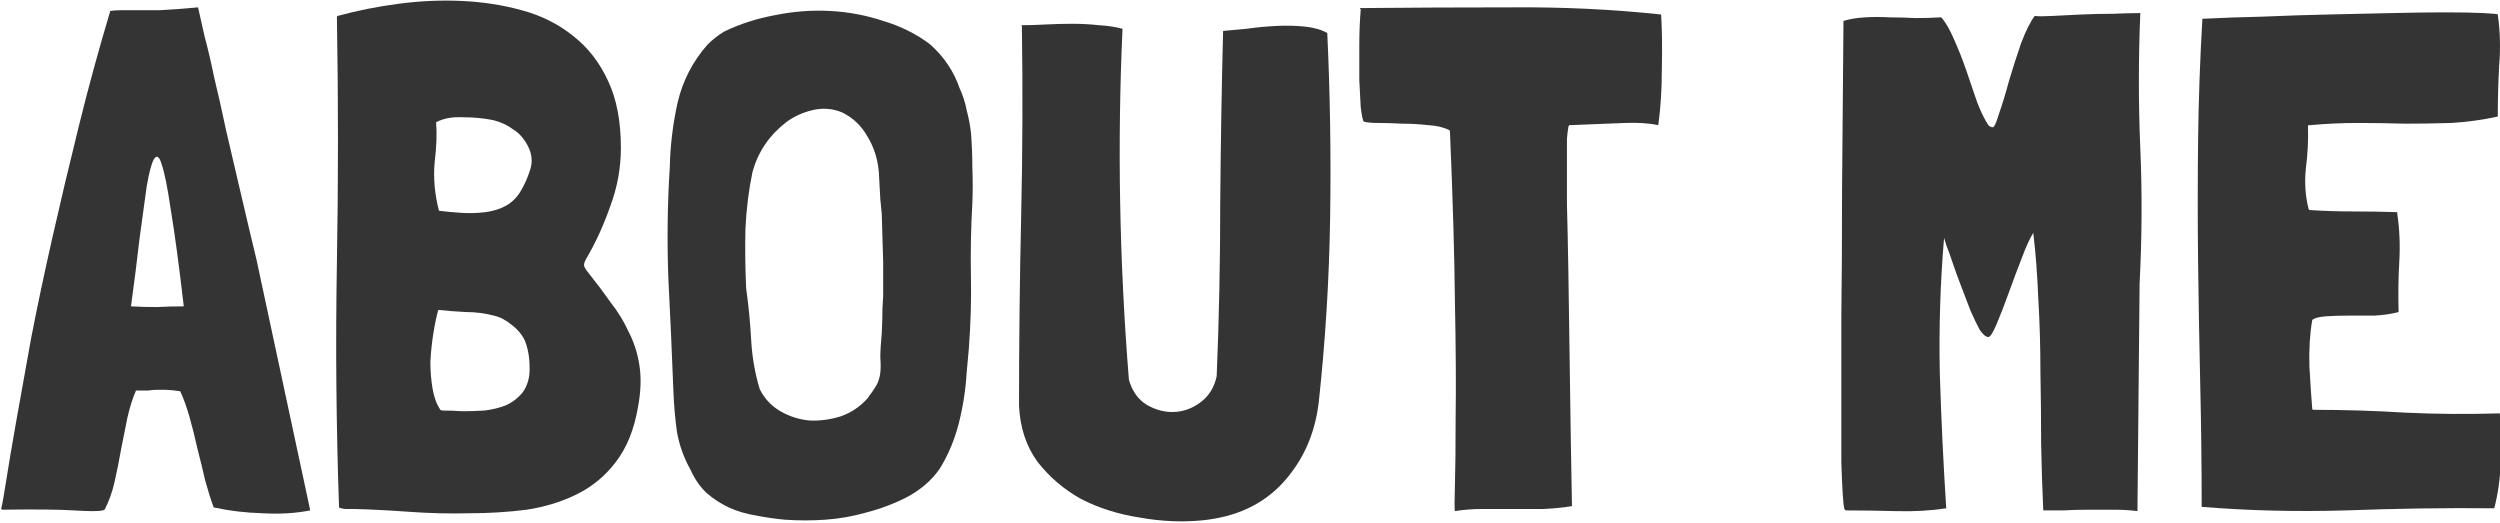 <svg width="1440" height="301" viewBox="0 0 1440 301" fill="none" xmlns="http://www.w3.org/2000/svg">
<g id="ABOUT ME">
<path d="M147.782 149.739C146.686 145.081 145.179 138.779 143.261 130.833C141.343 122.887 139.288 114.119 137.096 104.529C134.904 94.939 132.575 84.938 130.109 74.526C127.917 64.114 125.725 54.387 123.533 45.345C121.615 36.029 119.697 27.809 117.779 20.685C116.135 13.287 114.902 7.807 114.08 4.245C105.038 5.067 97.64 5.615 91.886 5.889C86.406 5.889 81.885 5.889 78.323 5.889C74.761 5.889 71.884 5.889 69.692 5.889C67.5 5.889 65.445 6.026 63.527 6.3C56.951 28.22 50.923 50.277 45.443 72.471C39.963 94.665 34.894 116.037 30.236 136.587C25.578 157.137 21.468 176.591 17.906 194.949C14.618 213.033 11.741 229.062 9.275 243.036C6.809 257.01 4.891 268.381 3.521 277.149C2.151 285.917 1.192 291.26 0.644 293.178C0.918 293.452 1.192 293.589 1.466 293.589C20.098 293.315 33.798 293.452 42.566 294C51.334 294.548 56.814 294.548 59.006 294C59.28 294 59.417 294 59.417 294C59.691 293.726 59.965 293.589 60.239 293.589C62.705 288.931 64.623 283.588 65.993 277.56C67.363 271.532 68.596 265.367 69.692 259.065C71.062 252.489 72.295 246.324 73.391 240.57C74.761 234.542 76.405 229.336 78.323 224.952C81.337 224.952 83.666 224.952 85.31 224.952C87.228 224.678 88.872 224.541 90.242 224.541C91.886 224.541 93.667 224.541 95.585 224.541C97.503 224.541 100.243 224.815 103.805 225.363C105.723 229.473 107.504 234.405 109.148 240.159C110.792 245.913 112.299 251.941 113.669 258.243C115.313 264.545 116.82 270.71 118.19 276.738C119.834 282.766 121.478 287.972 123.122 292.356H123.533C132.301 294.274 141.617 295.37 151.481 295.644C161.345 296.192 170.387 295.644 178.607 294V293.589L147.782 149.739ZM105.86 176.454C100.654 176.454 95.448 176.591 90.242 176.865C85.036 176.865 80.104 176.728 75.446 176.454C77.364 162.48 79.008 149.465 80.378 137.409C82.022 125.353 83.392 115.352 84.488 107.406C85.858 99.46 87.228 94.254 88.598 91.788C90.242 89.048 91.749 90.007 93.119 94.665C94.763 99.323 96.544 108.228 98.462 121.38C100.654 134.532 103.12 152.89 105.86 176.454Z" fill="#343434"/>
<path d="M339.552 157.959C338.182 156.315 337.223 154.945 336.675 153.849C336.127 152.753 336.401 151.246 337.497 149.328C342.977 140.012 347.635 129.874 351.471 118.914C355.581 107.954 357.636 96.72 357.636 85.212C357.636 69.868 355.17 56.99 350.238 46.578C345.306 35.892 338.593 27.261 330.099 20.685C321.605 13.835 311.741 8.903 300.507 5.889C289.547 2.875 278.039 1.094 265.983 0.546C253.927 -0.002 241.734 0.546 229.404 2.19C217.074 3.834 205.429 6.163 194.469 9.177L194.058 9.588C194.88 57.264 194.88 104.529 194.058 151.383C193.236 197.963 193.647 244.954 195.291 292.356C196.661 292.904 198.031 293.178 199.401 293.178C201.045 293.178 202.689 293.178 204.333 293.178C214.197 293.452 224.746 294 235.98 294.822C247.488 295.644 258.859 295.918 270.093 295.644C281.601 295.644 292.698 294.959 303.384 293.589C314.07 291.945 323.797 288.931 332.565 284.547C341.333 280.163 348.731 273.998 354.759 266.052C361.061 257.832 365.308 247.283 367.5 234.405C369.144 225.637 369.418 217.691 368.322 210.567C367.226 203.443 365.171 197.004 362.157 191.25C359.417 185.222 355.992 179.605 351.882 174.399C348.046 168.919 343.936 163.439 339.552 157.959ZM300.918 226.185C298.178 229.473 294.89 231.939 291.054 233.583C287.492 234.953 283.519 235.912 279.135 236.46C275.025 236.734 270.778 236.871 266.394 236.871C262.284 236.597 258.311 236.46 254.475 236.46L253.653 236.049C251.461 232.761 249.954 228.651 249.132 223.719C248.31 218.787 247.899 213.718 247.899 208.512C248.173 203.032 248.721 197.689 249.543 192.483C250.365 187.277 251.324 182.619 252.42 178.509C257.626 179.057 262.969 179.468 268.449 179.742C273.929 179.742 279.272 180.427 284.478 181.797C288.04 182.619 291.465 184.4 294.753 187.14C298.041 189.606 300.507 192.483 302.151 195.771C304.069 200.429 305.028 205.635 305.028 211.389C305.302 217.143 303.932 222.075 300.918 226.185ZM300.507 109.05C298.315 113.16 295.301 116.311 291.465 118.503C287.903 120.421 283.93 121.654 279.546 122.202C275.162 122.75 270.641 122.887 265.983 122.613C261.325 122.339 256.941 121.928 252.831 121.38C250.365 111.79 249.543 102.474 250.365 93.432C251.461 84.39 251.735 76.718 251.187 70.416C255.297 68.224 260.366 67.265 266.394 67.539C272.696 67.539 278.587 68.087 284.067 69.183C288.451 70.279 292.287 72.06 295.575 74.526C299.137 76.718 302.014 80.006 304.206 84.39C306.398 88.774 306.809 93.158 305.439 97.542C304.069 101.926 302.425 105.762 300.507 109.05Z" fill="#343434"/>
<path d="M552.681 50.688C549.393 41.098 543.776 32.741 535.83 25.617C527.884 19.589 518.842 15.068 508.704 12.054C498.84 8.766 488.565 6.848 477.879 6.3C467.467 5.752 456.918 6.574 446.232 8.766C435.82 10.684 426.093 13.835 417.051 18.219C413.489 20.411 410.338 22.877 407.598 25.617C399.104 35.207 393.35 46.304 390.336 58.908C387.596 71.238 386.089 83.568 385.815 95.898C384.445 117.544 384.171 139.19 384.993 160.836C386.089 182.208 387.048 203.58 387.87 224.952C388.144 232.898 388.829 240.844 389.925 248.79C391.295 256.462 393.898 263.723 397.734 270.573C400.2 276.053 403.351 280.574 407.187 284.136C411.023 287.424 415.27 290.164 419.928 292.356C424.86 294.548 429.929 296.055 435.135 296.877C440.615 297.973 446.232 298.795 451.986 299.343C459.932 299.891 467.741 299.891 475.413 299.343C483.359 298.795 491.168 297.425 498.84 295.233C507.334 293.041 515.28 290.027 522.678 286.191C530.35 282.081 536.515 276.738 541.173 270.162C546.105 262.216 549.804 253.448 552.27 243.858C554.736 233.994 556.243 224.267 556.791 214.677L558.024 201.114C559.12 186.866 559.531 172.892 559.257 159.192C558.983 145.492 559.257 131.381 560.079 116.859C560.353 110.009 560.353 103.296 560.079 96.72C560.079 89.87 559.805 83.02 559.257 76.17C558.709 71.786 557.887 67.539 556.791 63.429C555.969 59.045 554.599 54.798 552.681 50.688ZM508.704 170.7C508.704 171.248 508.567 173.577 508.293 177.687C508.293 181.797 508.156 186.592 507.882 192.072C507.334 197.826 507.06 202.484 507.06 206.046C507.334 209.334 507.334 212.211 507.06 214.677C506.786 217.143 506.101 219.472 505.005 221.664C503.909 223.582 502.128 226.185 499.662 229.473C495.552 234.131 490.483 237.556 484.455 239.748C478.427 241.666 472.399 242.488 466.371 242.214C460.343 241.666 454.726 239.885 449.52 236.871C444.314 233.857 440.341 229.61 437.601 224.13C434.861 215.088 433.217 205.635 432.669 195.771C432.121 185.633 431.162 175.769 429.792 166.179C429.244 154.671 429.107 143.163 429.381 131.655C429.929 120.147 431.299 109.187 433.491 98.775C436.779 87.267 443.218 77.814 452.808 70.416C457.192 67.128 462.261 64.799 468.015 63.429C473.769 62.059 479.386 62.47 484.866 64.662C491.168 67.676 496.1 72.334 499.662 78.636C503.498 84.938 505.69 91.925 506.238 99.597C506.512 104.255 506.786 109.324 507.06 114.804C507.608 120.01 507.882 122.75 507.882 123.024L508.704 150.972V170.7Z" fill="#343434"/>
<path d="M764.51 19.041C761.222 17.123 756.975 15.89 751.769 15.342C746.563 14.794 741.083 14.657 735.329 14.931C729.575 15.205 723.821 15.753 718.067 16.575C712.587 17.123 708.066 17.534 704.504 17.808C703.682 49.592 703.134 82.472 702.86 116.448C702.86 150.424 702.175 183.852 700.805 216.732C699.435 223.034 696.421 227.966 691.763 231.528C687.105 235.09 682.036 237.008 676.556 237.282C671.076 237.556 665.733 236.186 660.527 233.172C655.595 230.158 652.17 225.363 650.252 218.787C644.772 150.561 643.539 83.294 646.553 16.986V16.575C642.443 15.479 637.922 14.794 632.99 14.52C628.058 13.972 622.989 13.698 617.783 13.698C612.577 13.698 607.371 13.835 602.165 14.109C597.233 14.383 592.712 14.52 588.602 14.52H588.191L588.602 14.931C589.15 51.099 589.013 87.541 588.191 124.257C587.369 160.973 586.958 197.415 586.958 233.583C587.506 246.187 591.068 257.01 597.644 266.052C604.494 274.82 612.851 281.944 622.715 287.424C632.853 292.63 644.087 296.192 656.417 298.11C668.747 300.302 680.666 300.85 692.174 299.754C711.902 297.836 727.52 290.575 739.028 277.971C750.536 265.367 757.386 250.023 759.578 231.939C763.414 196.593 765.606 161.11 766.154 125.49C766.702 89.596 766.154 54.113 764.51 19.041Z" fill="#343434"/>
<path d="M956.81 8.355C928.588 5.341 899.544 3.971 869.678 4.245C840.086 4.245 811.316 4.382 783.368 4.656C783.368 4.93 783.368 5.067 783.368 5.067C783.642 5.067 783.779 5.204 783.779 5.478C783.231 12.054 782.957 18.904 782.957 26.028C782.957 33.152 782.957 39.865 782.957 46.167C783.231 52.195 783.505 57.401 783.779 61.785C784.327 66.169 784.875 68.909 785.423 70.005C787.067 70.553 789.944 70.827 794.054 70.827C798.164 70.827 802.685 70.964 807.617 71.238C812.549 71.238 817.481 71.512 822.413 72.06C827.345 72.334 831.455 73.293 834.743 74.937L835.154 75.348C836.798 113.708 837.757 146.451 838.031 173.577C838.579 200.703 838.716 223.034 838.442 240.57C838.442 257.832 838.305 270.847 838.031 279.615C837.757 288.383 837.757 293.315 838.031 294.411C842.963 293.589 848.306 293.178 854.06 293.178C859.814 293.178 865.568 293.178 871.322 293.178C877.35 293.178 883.241 293.178 888.995 293.178C895.023 292.904 900.503 292.356 905.435 291.534V290.712C904.887 260.846 904.476 234.953 904.202 213.033C903.928 190.839 903.654 171.933 903.38 156.315C903.106 140.423 902.832 127.545 902.558 117.681C902.558 107.543 902.558 99.46 902.558 93.432C902.558 87.13 902.558 82.609 902.558 79.869C902.832 76.855 903.106 74.663 903.38 73.293C903.38 73.019 903.38 72.882 903.38 72.882C903.654 72.608 903.791 72.334 903.791 72.06H905.024C917.902 71.512 928.177 71.101 935.849 70.827C943.521 70.553 949.96 70.964 955.166 72.06C956.536 62.196 957.221 51.373 957.221 39.591C957.495 27.809 957.358 17.397 956.81 8.355Z" fill="#343434"/>
<path d="M1232.41 163.302C1233.78 136.998 1233.91 111.105 1232.82 85.623C1231.72 59.867 1231.72 33.837 1232.82 7.533C1228.43 7.533 1223.09 7.67 1216.79 7.944C1210.76 7.944 1204.73 8.081 1198.71 8.355C1192.95 8.629 1187.47 8.903 1182.27 9.177C1177.33 9.451 1173.91 9.451 1171.99 9.177C1169.52 12.465 1166.92 17.671 1164.18 24.795C1161.72 31.919 1159.39 39.18 1157.19 46.578C1155.28 53.702 1153.36 60.004 1151.44 65.484C1149.8 70.964 1148.56 73.567 1147.74 73.293C1146.92 73.293 1146.1 72.882 1145.28 72.06C1143.08 68.772 1140.89 64.251 1138.7 58.497C1136.78 52.743 1134.73 46.715 1132.53 40.413C1130.34 34.111 1128.01 28.22 1125.55 22.74C1123.08 16.986 1120.62 12.739 1118.15 9.999H1117.74C1113.08 10.273 1108.29 10.41 1103.35 10.41C1098.42 10.136 1093.49 9.999 1088.56 9.999C1083.63 9.725 1078.83 9.725 1074.17 9.999C1069.51 10.273 1065.4 10.958 1061.84 12.054C1061.57 49.318 1061.29 81.924 1061.02 109.872C1061.02 137.82 1060.88 161.932 1060.61 182.208C1060.61 202.484 1060.61 219.472 1060.61 233.172C1060.61 246.872 1060.61 257.969 1060.61 266.463C1060.88 274.683 1061.16 280.848 1061.43 284.958C1061.71 289.068 1061.98 291.671 1062.25 292.767C1062.53 293.589 1062.94 294 1063.49 294C1072.25 294 1081.84 294.137 1092.26 294.411C1102.67 294.685 1112.26 294.137 1121.03 292.767C1119.38 267.285 1118.15 241.392 1117.33 215.088C1116.78 188.784 1117.6 162.754 1119.79 136.998C1119.79 136.998 1120.2 138.368 1121.03 141.108C1122.12 143.848 1123.36 147.273 1124.73 151.383C1126.1 155.493 1127.74 160.014 1129.66 164.946C1131.58 169.878 1133.36 174.536 1135 178.92C1136.92 183.304 1138.7 187.003 1140.34 190.017C1142.26 192.757 1143.91 194.127 1145.28 194.127C1146.37 194.127 1148.02 191.524 1150.21 186.318C1152.4 181.112 1154.73 175.084 1157.19 168.234C1159.66 161.384 1162.13 154.808 1164.59 148.506C1167.06 141.93 1169.25 137.135 1171.17 134.121C1172.54 145.629 1173.5 158.233 1174.05 171.933C1174.87 185.633 1175.28 199.607 1175.28 213.855C1175.55 228.103 1175.69 242.077 1175.69 255.777C1175.96 269.477 1176.37 282.218 1176.92 294C1180.21 294 1184.05 294 1188.43 294C1193.09 293.726 1197.88 293.589 1202.82 293.589C1207.75 293.589 1212.68 293.589 1217.61 293.589C1222.54 293.589 1227.06 293.863 1231.17 294.411L1232.41 163.302Z" fill="#343434"/>
<path d="M1439.95 238.104C1421.32 238.652 1403.24 238.515 1385.7 237.693C1368.17 236.597 1350.36 236.049 1332.27 236.049L1331.86 235.638C1331.31 229.062 1330.76 220.842 1330.22 210.978C1329.94 201.114 1330.49 192.209 1331.86 184.263C1333.23 183.167 1335.83 182.482 1339.67 182.208C1343.51 181.934 1347.75 181.797 1352.41 181.797C1357.34 181.797 1362.41 181.797 1367.62 181.797C1372.82 181.523 1377.48 180.838 1381.59 179.742C1381.32 169.604 1381.45 159.877 1382 150.561C1382.55 141.245 1382.14 131.929 1380.77 122.613V122.202C1372.28 121.928 1363.78 121.791 1355.29 121.791C1346.79 121.791 1338.44 121.517 1330.22 120.969L1329.81 120.558C1327.89 113.16 1327.34 105.351 1328.16 97.131C1329.26 88.637 1329.67 80.417 1329.39 72.471L1329.81 72.06H1331.04C1340.08 71.238 1349.12 70.827 1358.16 70.827C1367.21 70.827 1376.25 70.964 1385.29 71.238C1394.33 71.238 1403.24 71.101 1412.01 70.827C1421.05 70.279 1429.95 69.046 1438.72 67.128V66.717C1438.72 57.127 1438.99 47.4 1439.54 37.536C1440.36 27.672 1440.09 17.945 1438.72 8.355C1438.72 8.081 1435.98 7.807 1430.5 7.533C1425.02 7.259 1417.76 7.122 1408.72 7.122C1399.68 7.122 1389.26 7.259 1377.48 7.533C1365.7 7.807 1353.51 8.081 1340.9 8.355C1328.3 8.629 1315.69 9.04 1303.09 9.588C1290.76 9.862 1279.25 10.273 1268.57 10.821C1267.2 34.385 1266.37 57.812 1266.1 81.102C1265.83 104.392 1265.83 127.682 1266.1 150.972C1266.37 174.262 1266.79 197.689 1267.33 221.253C1267.88 244.543 1268.16 268.107 1268.16 291.945C1294.73 294.137 1322.41 294.822 1351.18 294C1380.22 292.904 1408.72 292.493 1436.67 292.767C1438.86 284.547 1440.09 275.779 1440.36 266.463C1440.64 256.873 1440.5 247.694 1439.95 238.926V238.104Z" fill="#343434"/>
</g>
</svg>
